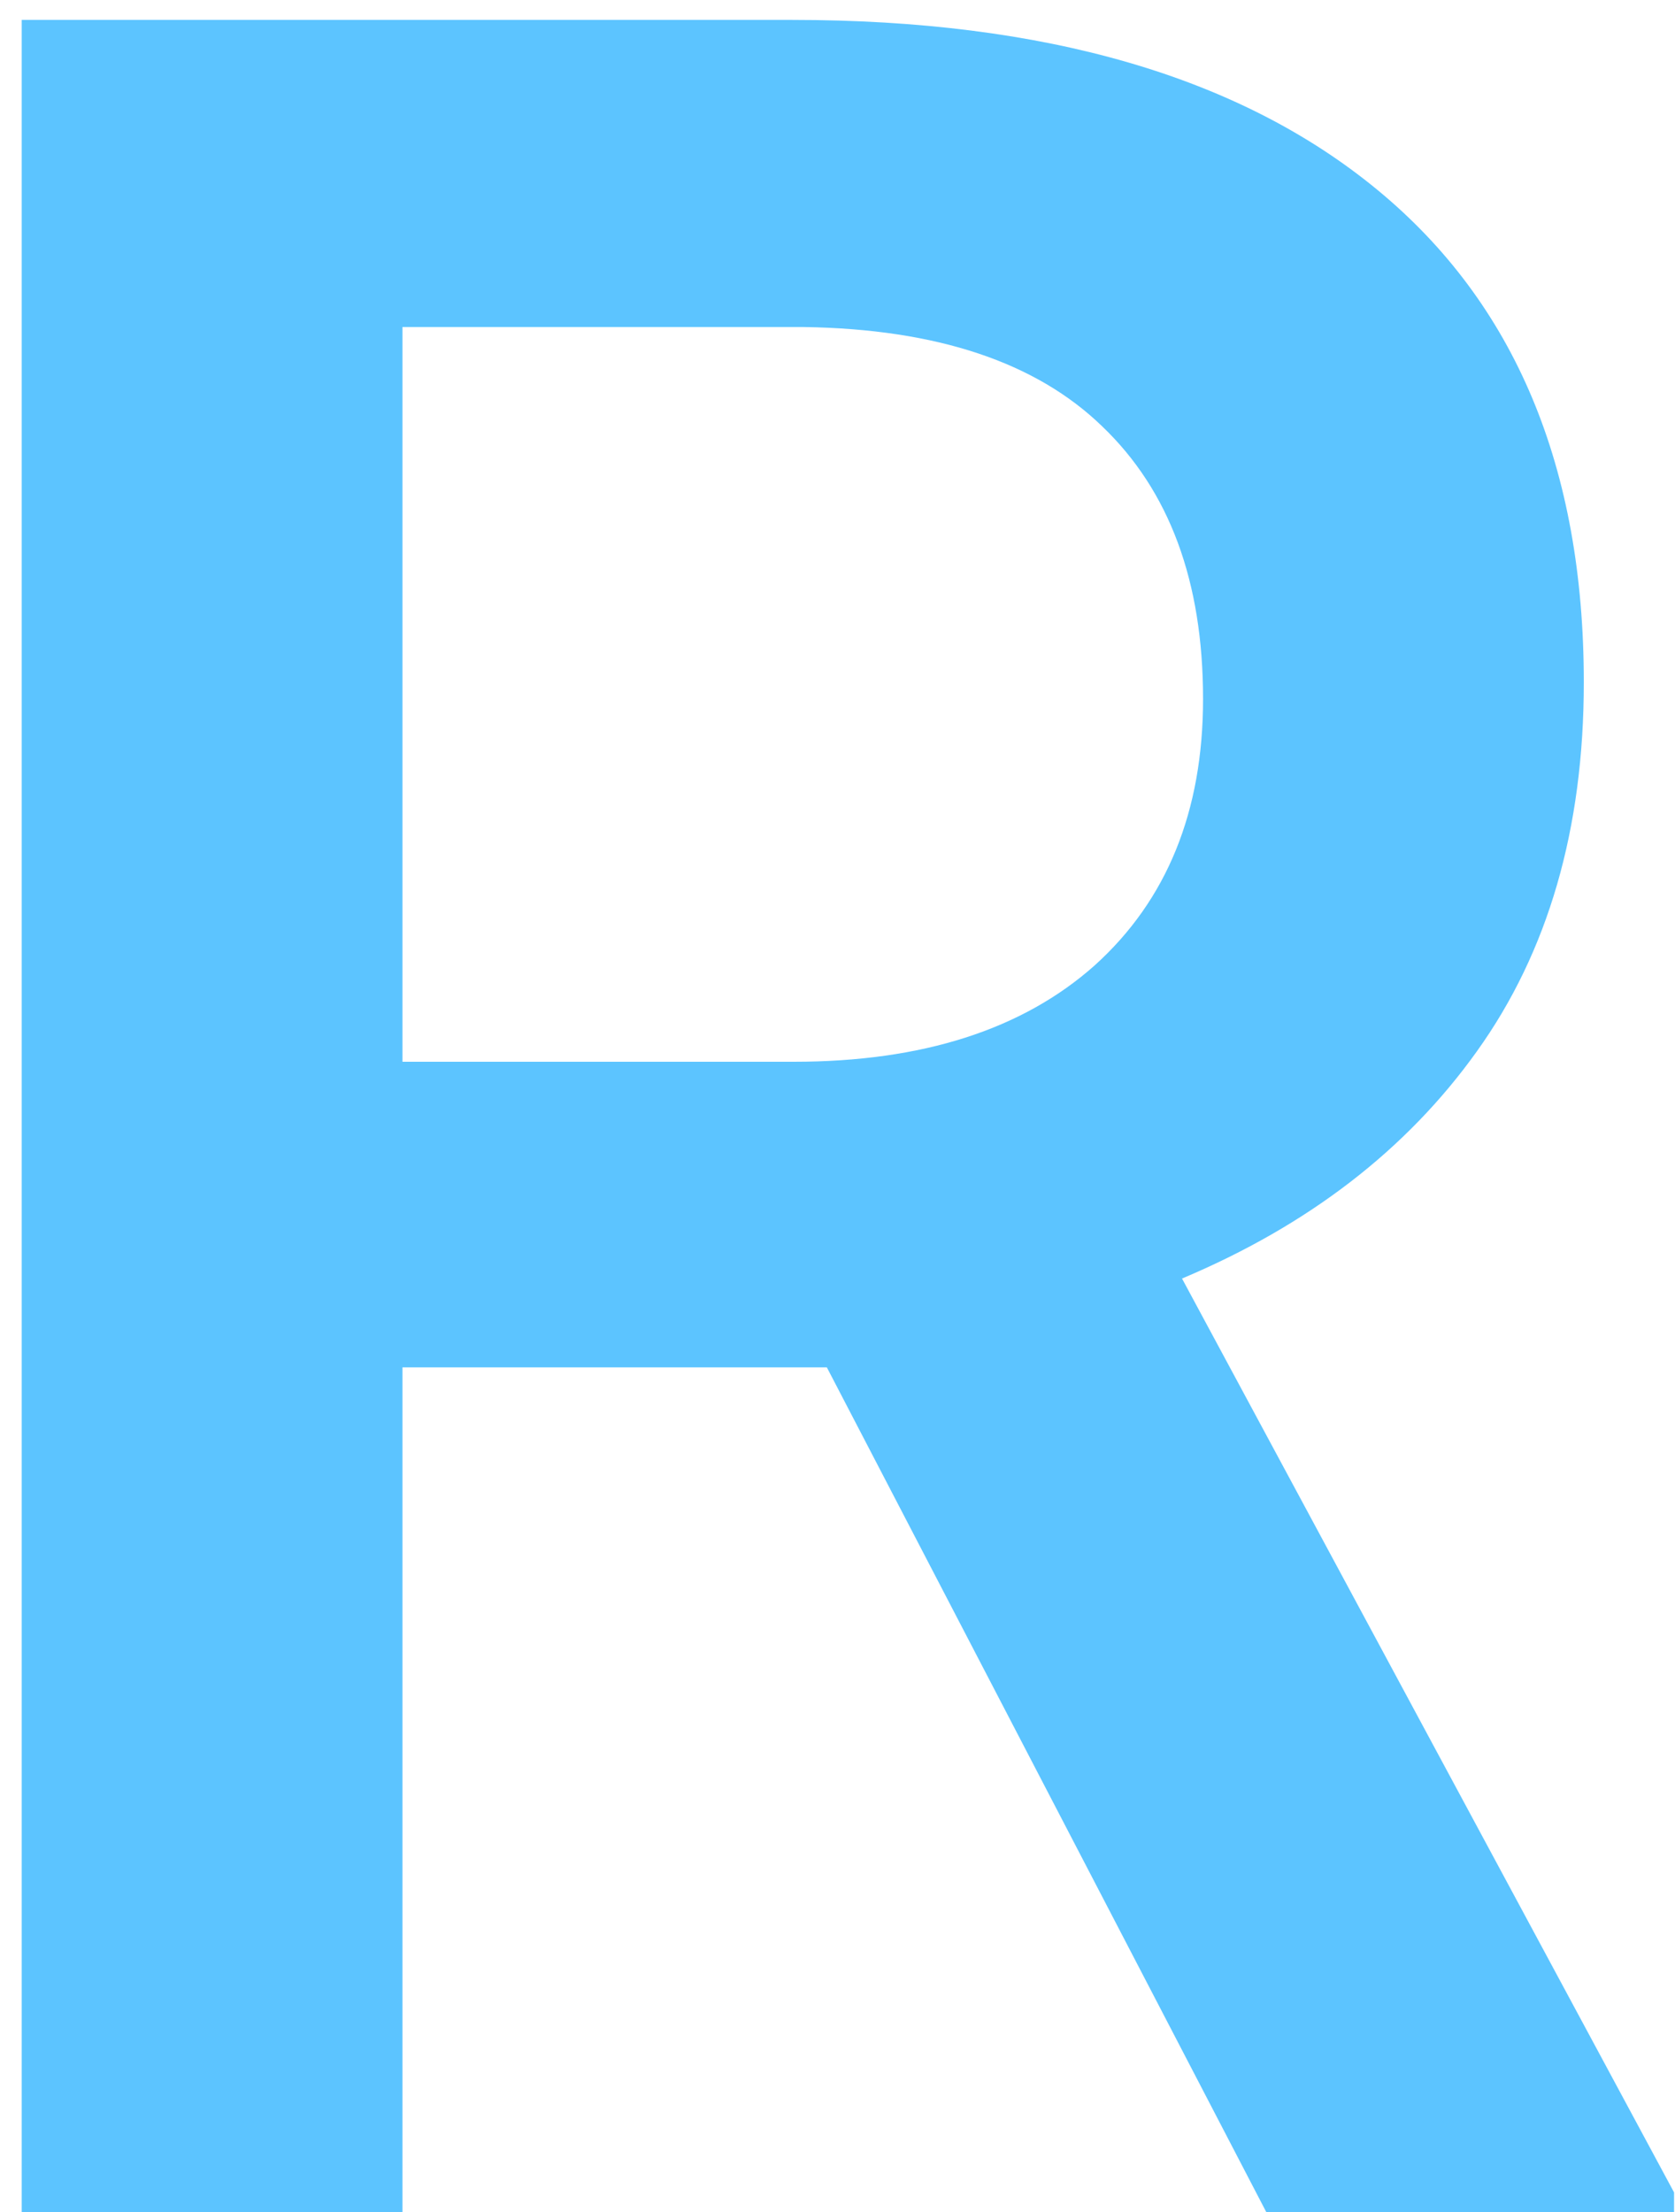 <svg width="25" height="33" viewBox="0 0 25 33" fill="none" xmlns="http://www.w3.org/2000/svg">
<path d="M12.341 20.399H6.007V33H0.324V0.297H11.824C15.598 0.297 18.51 1.143 20.561 2.835C22.613 4.527 23.639 6.975 23.639 10.18C23.639 12.366 23.107 14.2 22.044 15.683C20.996 17.15 19.528 18.281 17.642 19.074L24.986 32.708V33H18.899L12.341 20.399ZM6.007 15.84H11.847C13.763 15.84 15.261 15.361 16.339 14.402C17.417 13.429 17.956 12.104 17.956 10.427C17.956 8.675 17.454 7.32 16.451 6.361C15.463 5.403 13.98 4.909 12.004 4.879H6.007V15.84Z" fill="#5CC4FF"/>
</svg>
